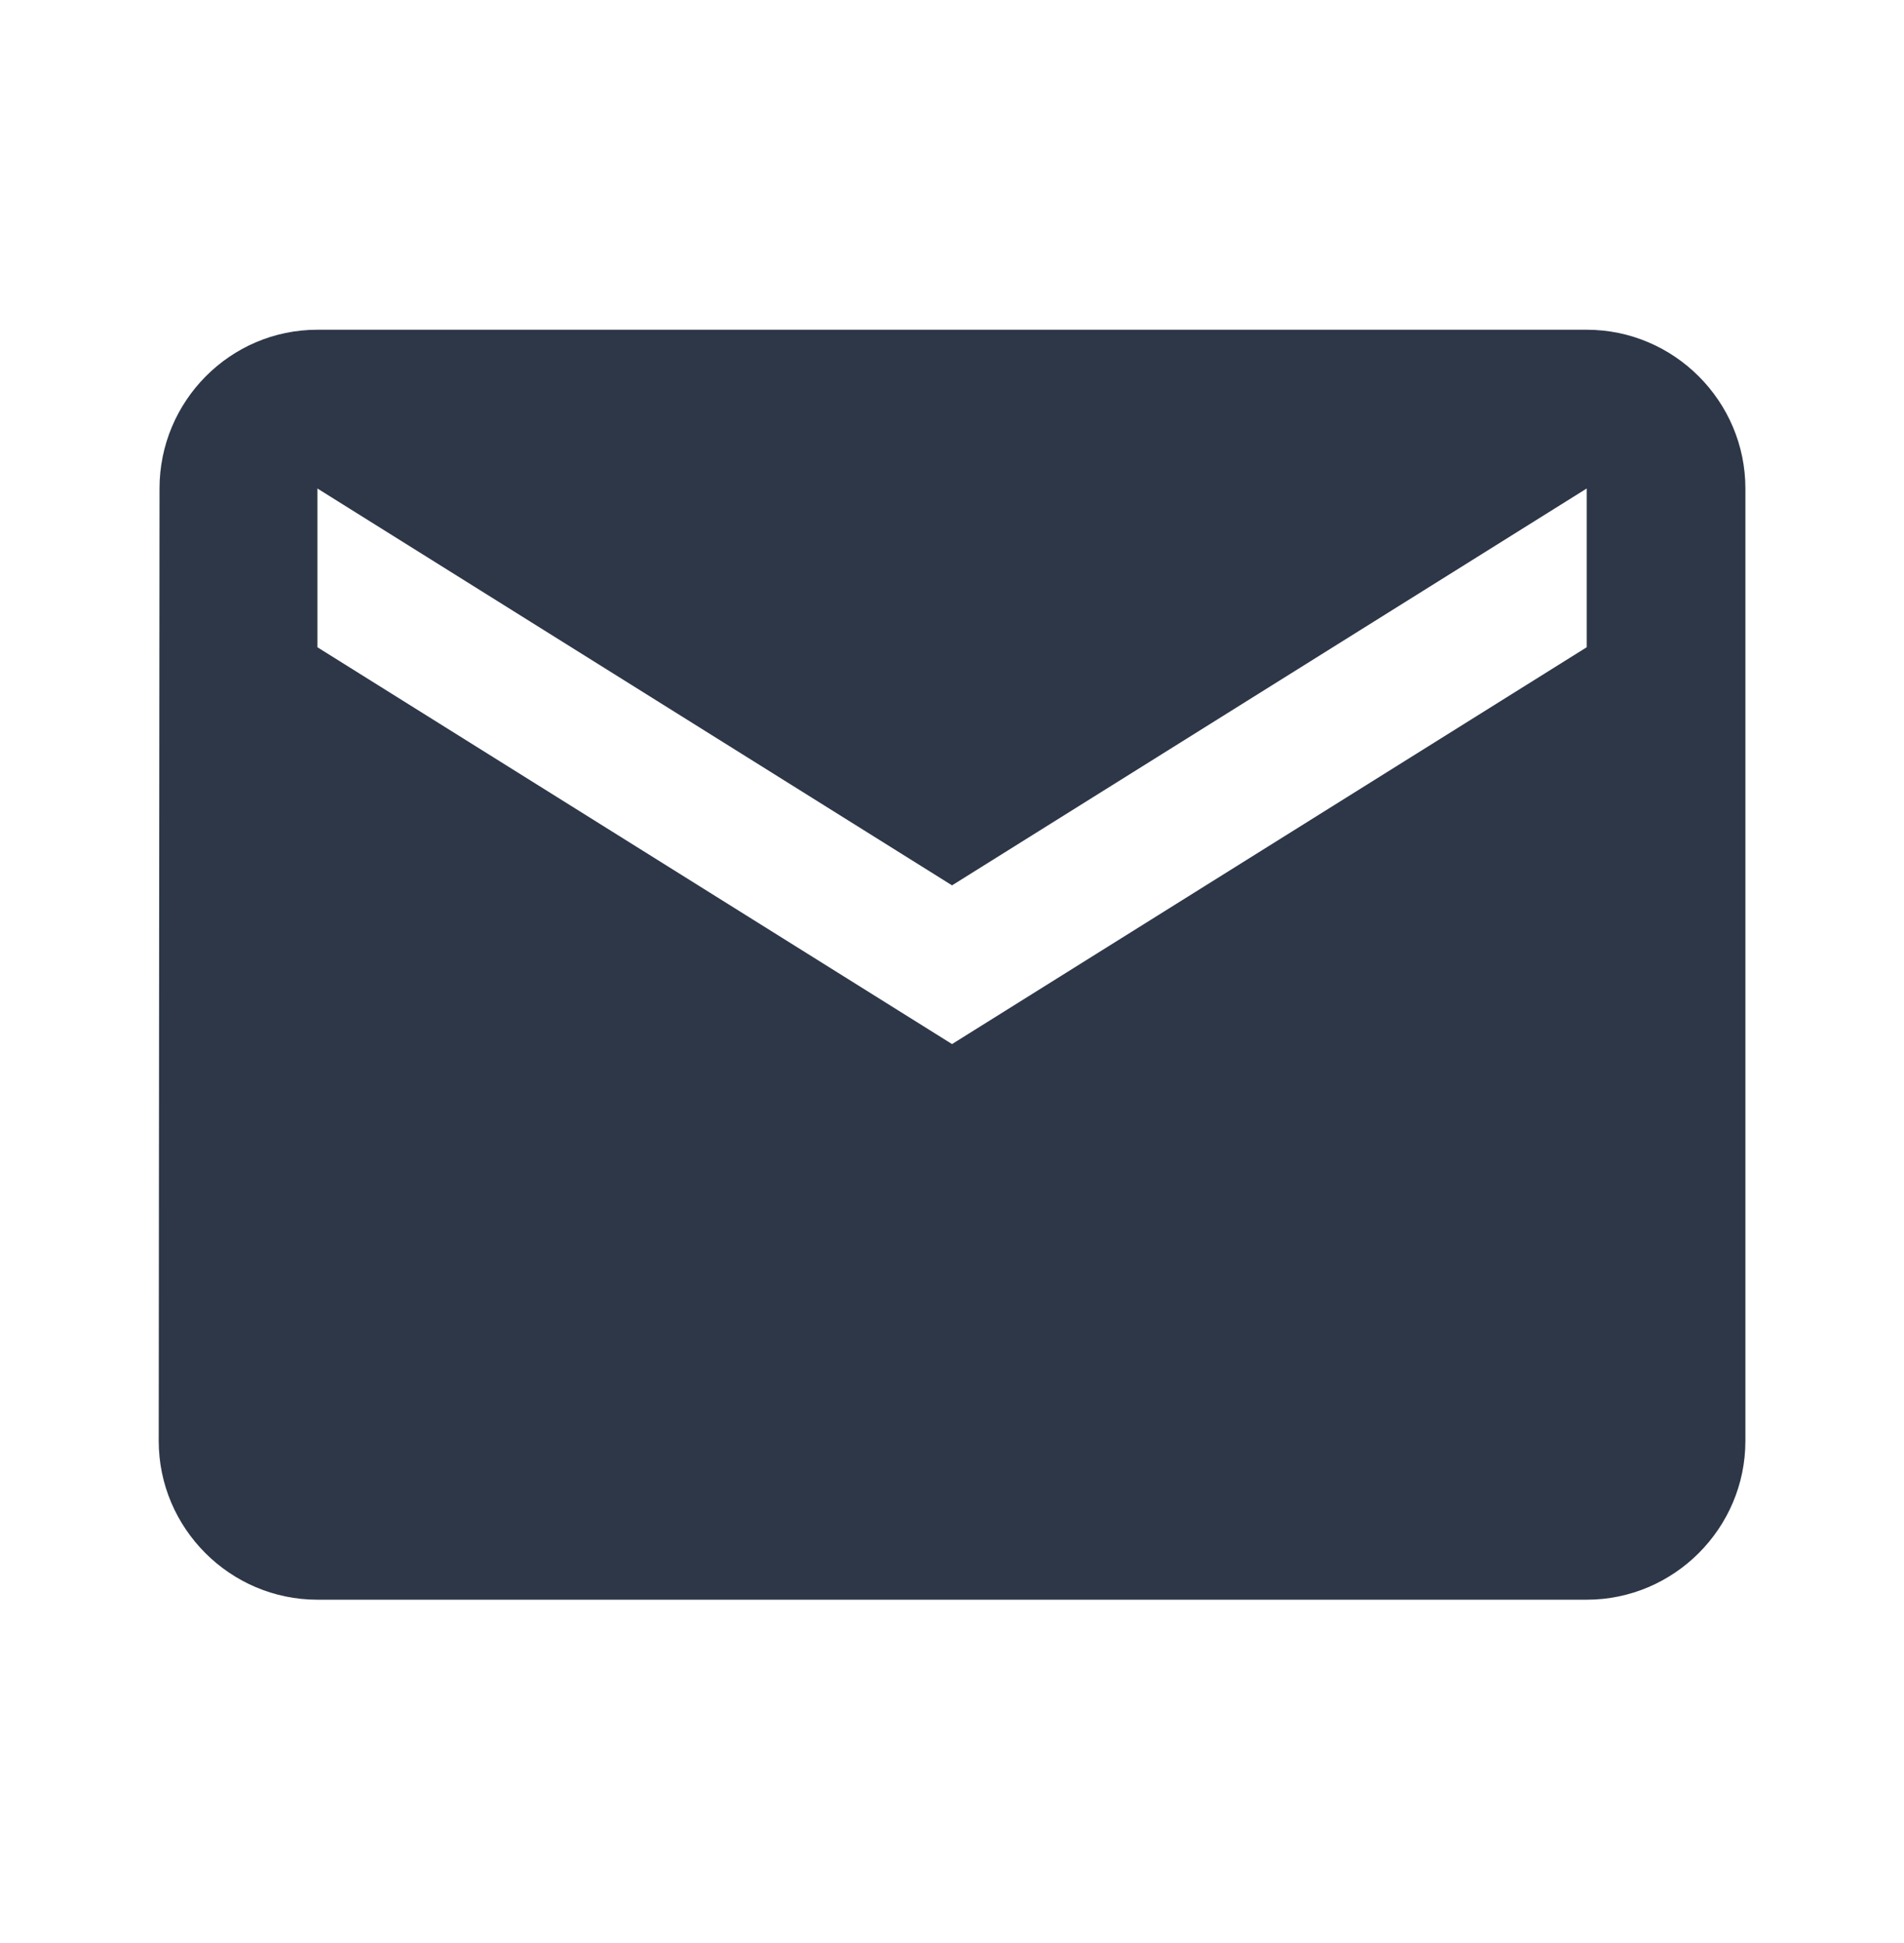 <svg width="50" height="51" viewBox="0 0 50 51" fill="none" xmlns="http://www.w3.org/2000/svg">
<path fill-rule="evenodd" clip-rule="evenodd" d="M8.335 8.655H41.668C43.96 8.655 45.835 10.53 45.835 12.822V37.822C45.835 40.114 43.96 41.989 41.668 41.989H8.335C6.043 41.989 4.168 40.114 4.168 37.822L4.189 12.822C4.189 10.53 6.043 8.655 8.335 8.655ZM25.001 27.405L41.668 16.989V12.822L25.001 23.239L8.335 12.822V16.989L25.001 27.405Z" fill="#2D3748"/>
</svg>
